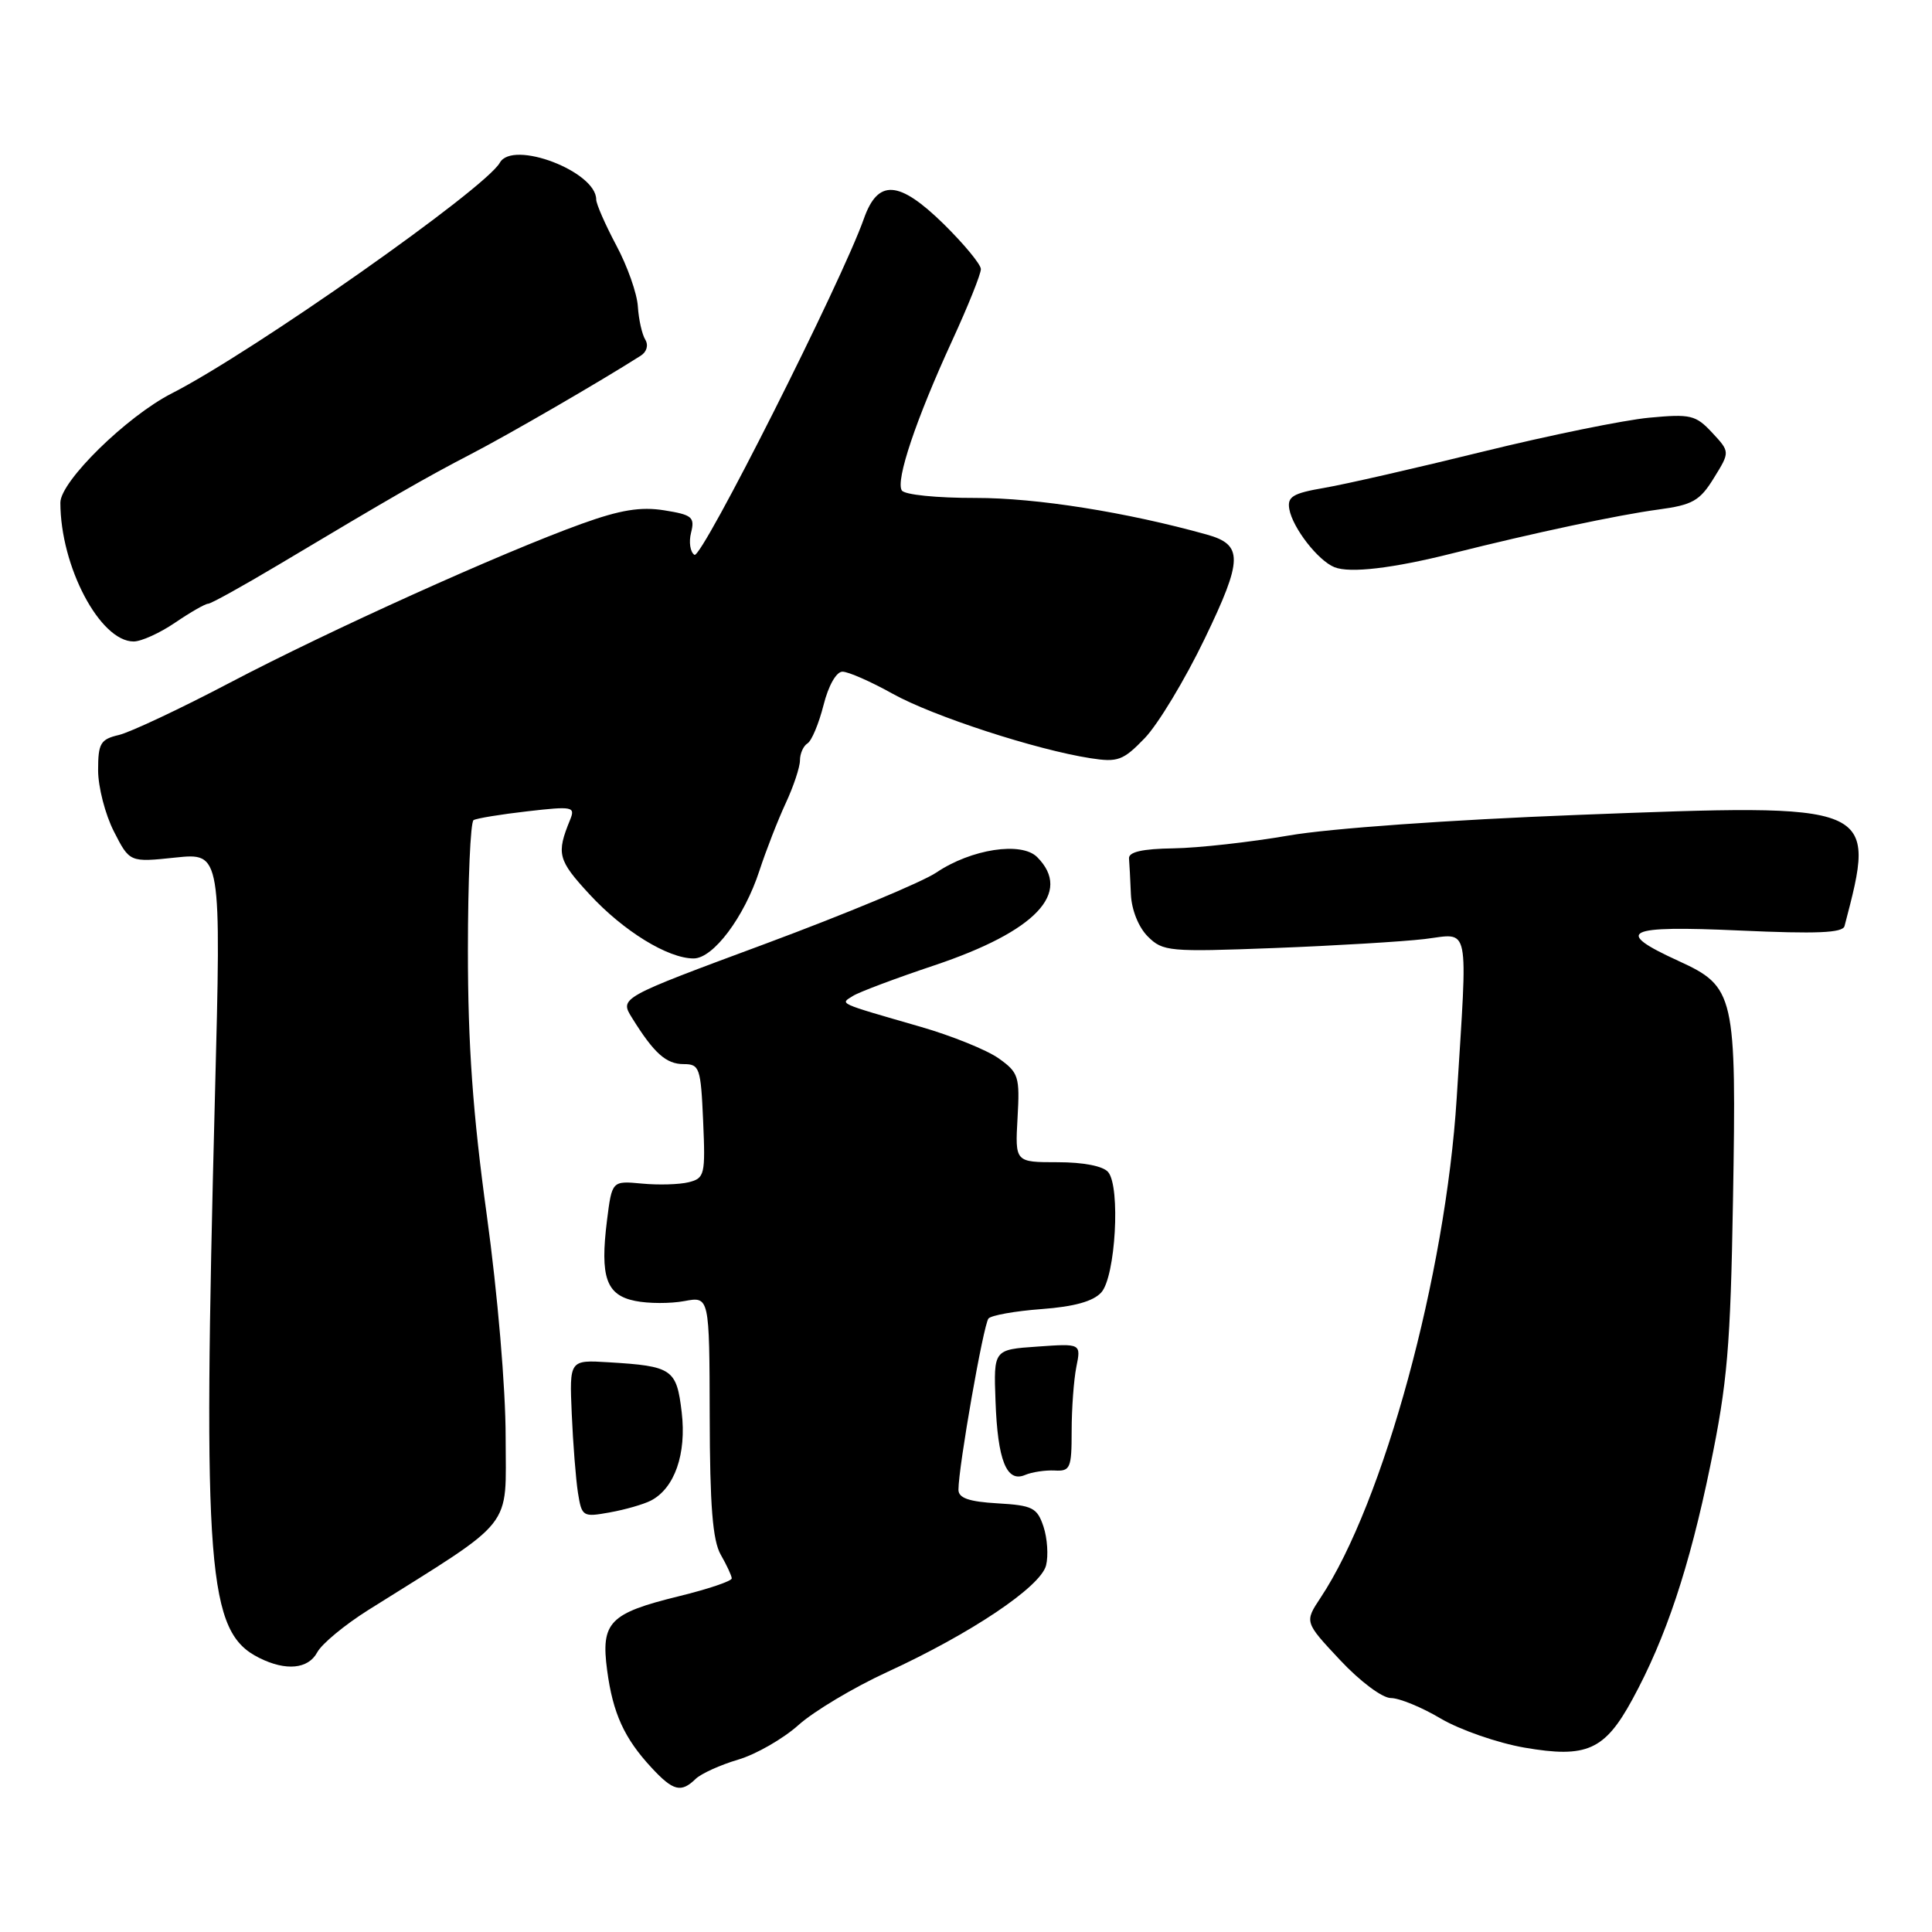 <?xml version="1.0" encoding="UTF-8" standalone="no"?>
<!DOCTYPE svg PUBLIC "-//W3C//DTD SVG 1.1//EN" "http://www.w3.org/Graphics/SVG/1.1/DTD/svg11.dtd" >
<svg xmlns="http://www.w3.org/2000/svg" xmlns:xlink="http://www.w3.org/1999/xlink" version="1.1" viewBox="0 0 256 256">
 <g >
 <path fill="currentColor"
d=" M 92.18 235.71 C 92.91 235.01 95.44 233.86 97.81 233.16 C 100.18 232.46 103.78 230.39 105.81 228.57 C 107.84 226.75 113.10 223.61 117.50 221.58 C 128.67 216.45 137.90 210.25 138.61 207.42 C 138.93 206.14 138.78 203.83 138.27 202.29 C 137.43 199.78 136.83 199.47 132.17 199.20 C 128.39 198.98 127.00 198.50 127.00 197.40 C 127.00 194.37 130.32 175.47 130.98 174.71 C 131.36 174.28 134.52 173.72 138.01 173.46 C 142.33 173.14 144.86 172.44 145.93 171.25 C 147.81 169.16 148.49 157.29 146.84 155.31 C 146.18 154.51 143.55 154.00 140.13 154.00 C 134.50 154.00 134.50 154.00 134.83 148.13 C 135.14 142.65 134.98 142.12 132.33 140.24 C 130.77 139.13 126.12 137.25 122.00 136.06 C 110.79 132.82 111.30 133.05 113.03 131.96 C 113.84 131.45 118.68 129.63 123.79 127.92 C 137.25 123.41 142.13 118.28 137.43 113.57 C 135.34 111.48 128.70 112.50 124.08 115.61 C 122.20 116.88 111.98 121.13 101.38 125.07 C 82.10 132.22 82.10 132.22 83.74 134.86 C 86.65 139.55 88.26 141.00 90.58 141.00 C 92.70 141.00 92.86 141.47 93.17 148.55 C 93.48 155.66 93.37 156.12 91.26 156.65 C 90.03 156.96 87.23 157.04 85.05 156.83 C 81.09 156.46 81.09 156.46 80.43 161.71 C 79.49 169.24 80.32 171.61 84.17 172.38 C 85.93 172.74 88.86 172.74 90.68 172.40 C 94.00 171.78 94.00 171.78 94.04 187.64 C 94.06 199.50 94.43 204.13 95.50 206.00 C 96.29 207.38 96.95 208.79 96.96 209.14 C 96.98 209.50 93.83 210.56 89.95 211.51 C 80.75 213.77 79.60 214.95 80.45 221.33 C 81.21 227.03 82.71 230.33 86.35 234.25 C 89.20 237.32 90.25 237.59 92.18 235.71 Z  M 216.30 225.18 C 220.73 217.05 223.84 207.73 226.62 194.23 C 228.89 183.25 229.30 178.41 229.63 159.04 C 230.10 131.71 229.88 130.75 222.39 127.32 C 213.76 123.37 215.29 122.61 230.55 123.30 C 240.73 123.76 244.17 123.62 244.41 122.71 C 248.68 106.40 248.81 106.45 209.05 107.98 C 192.20 108.63 176.16 109.77 170.77 110.71 C 165.67 111.59 158.80 112.36 155.50 112.41 C 151.36 112.47 149.53 112.89 149.60 113.75 C 149.66 114.44 149.77 116.58 149.85 118.50 C 149.94 120.56 150.86 122.86 152.09 124.09 C 154.08 126.08 154.91 126.15 168.84 125.62 C 176.90 125.31 185.86 124.77 188.75 124.43 C 194.87 123.70 194.49 121.85 193.02 145.50 C 191.55 168.93 183.32 199.16 174.98 211.71 C 172.85 214.93 172.85 214.93 177.56 219.96 C 180.22 222.80 183.16 225.00 184.30 225.00 C 185.41 225.00 188.39 226.22 190.91 227.72 C 193.44 229.21 198.43 230.95 202.00 231.57 C 210.24 232.99 212.63 231.93 216.30 225.18 Z  M 42.03 218.95 C 42.63 217.82 45.69 215.29 48.81 213.33 C 68.50 200.97 67.00 202.86 67.00 190.40 C 67.00 183.94 65.94 171.46 64.50 161.00 C 62.65 147.56 62.00 138.44 62.00 125.97 C 62.00 116.70 62.34 108.92 62.75 108.67 C 63.16 108.43 66.38 107.90 69.90 107.50 C 75.90 106.81 76.25 106.89 75.54 108.63 C 73.70 113.13 73.91 113.95 78.11 118.50 C 82.59 123.36 88.50 127.00 91.91 127.00 C 94.51 127.00 98.62 121.52 100.62 115.39 C 101.50 112.70 103.07 108.67 104.11 106.43 C 105.15 104.20 106.00 101.64 106.00 100.74 C 106.00 99.85 106.45 98.84 107.00 98.50 C 107.55 98.16 108.50 95.88 109.12 93.44 C 109.77 90.84 110.82 89.00 111.63 89.00 C 112.40 89.00 115.39 90.31 118.27 91.92 C 123.60 94.89 137.27 99.35 144.51 100.47 C 148.12 101.03 148.83 100.77 151.69 97.80 C 153.44 95.98 157.01 90.07 159.62 84.65 C 164.71 74.10 164.74 72.18 159.90 70.83 C 149.25 67.86 137.32 65.97 129.31 65.98 C 124.11 65.99 119.84 65.56 119.49 64.98 C 118.66 63.64 121.38 55.55 126.16 45.15 C 128.27 40.56 129.99 36.28 129.97 35.65 C 129.96 35.02 127.73 32.33 125.03 29.67 C 119.10 23.87 116.33 23.69 114.46 29.00 C 111.53 37.30 92.98 74.11 92.02 73.52 C 91.46 73.16 91.25 71.84 91.57 70.58 C 92.09 68.52 91.71 68.21 88.01 67.62 C 84.89 67.12 82.20 67.56 77.09 69.40 C 66.47 73.23 43.66 83.53 30.50 90.44 C 23.90 93.91 17.26 97.03 15.75 97.39 C 13.31 97.96 13.00 98.50 13.00 102.06 C 13.00 104.27 13.94 107.92 15.09 110.17 C 17.18 114.27 17.18 114.27 23.25 113.63 C 29.32 113.00 29.32 113.00 28.48 145.25 C 26.85 208.30 27.47 216.26 34.35 219.68 C 37.89 221.45 40.84 221.16 42.03 218.95 Z  M 86.24 198.84 C 89.39 197.21 90.98 192.66 90.33 187.14 C 89.65 181.40 89.10 181.02 80.66 180.51 C 75.45 180.19 75.45 180.19 75.76 187.35 C 75.93 191.28 76.30 195.98 76.58 197.79 C 77.09 200.97 77.22 201.05 80.80 200.40 C 82.84 200.04 85.28 199.33 86.24 198.84 Z  M 139.75 194.85 C 141.82 194.97 142.00 194.55 142.00 189.61 C 142.00 186.66 142.28 182.85 142.62 181.13 C 143.25 178.02 143.25 178.02 137.45 178.43 C 131.66 178.83 131.66 178.83 131.91 185.63 C 132.19 193.52 133.38 196.49 135.83 195.44 C 136.75 195.05 138.51 194.79 139.75 194.85 Z  M 23.21 82.50 C 25.24 81.12 27.20 80.00 27.57 80.00 C 27.95 80.00 32.13 77.68 36.88 74.85 C 52.05 65.79 56.37 63.30 62.50 60.12 C 67.50 57.52 79.40 50.63 84.89 47.14 C 85.70 46.63 85.95 45.74 85.50 45.00 C 85.07 44.30 84.63 42.33 84.52 40.62 C 84.42 38.90 83.13 35.25 81.66 32.51 C 80.20 29.76 79.00 27.03 79.00 26.43 C 79.00 22.72 67.94 18.50 66.23 21.56 C 64.31 24.99 33.56 46.61 22.77 52.12 C 16.79 55.17 8.00 63.79 8.00 66.60 C 8.00 75.05 13.25 85.00 17.71 85.00 C 18.71 85.00 21.19 83.88 23.21 82.50 Z  M 192.50 73.31 C 203.17 70.63 214.37 68.24 219.72 67.52 C 224.27 66.91 225.23 66.37 227.09 63.35 C 229.24 59.88 229.24 59.88 226.87 57.33 C 224.69 54.99 224.01 54.83 218.50 55.35 C 215.20 55.66 205.30 57.68 196.50 59.84 C 187.70 62.01 178.25 64.17 175.50 64.64 C 171.30 65.36 170.55 65.81 170.84 67.46 C 171.28 69.95 174.66 74.30 176.83 75.16 C 178.88 75.98 184.57 75.31 192.50 73.31 Z "/>
</g>
</svg>